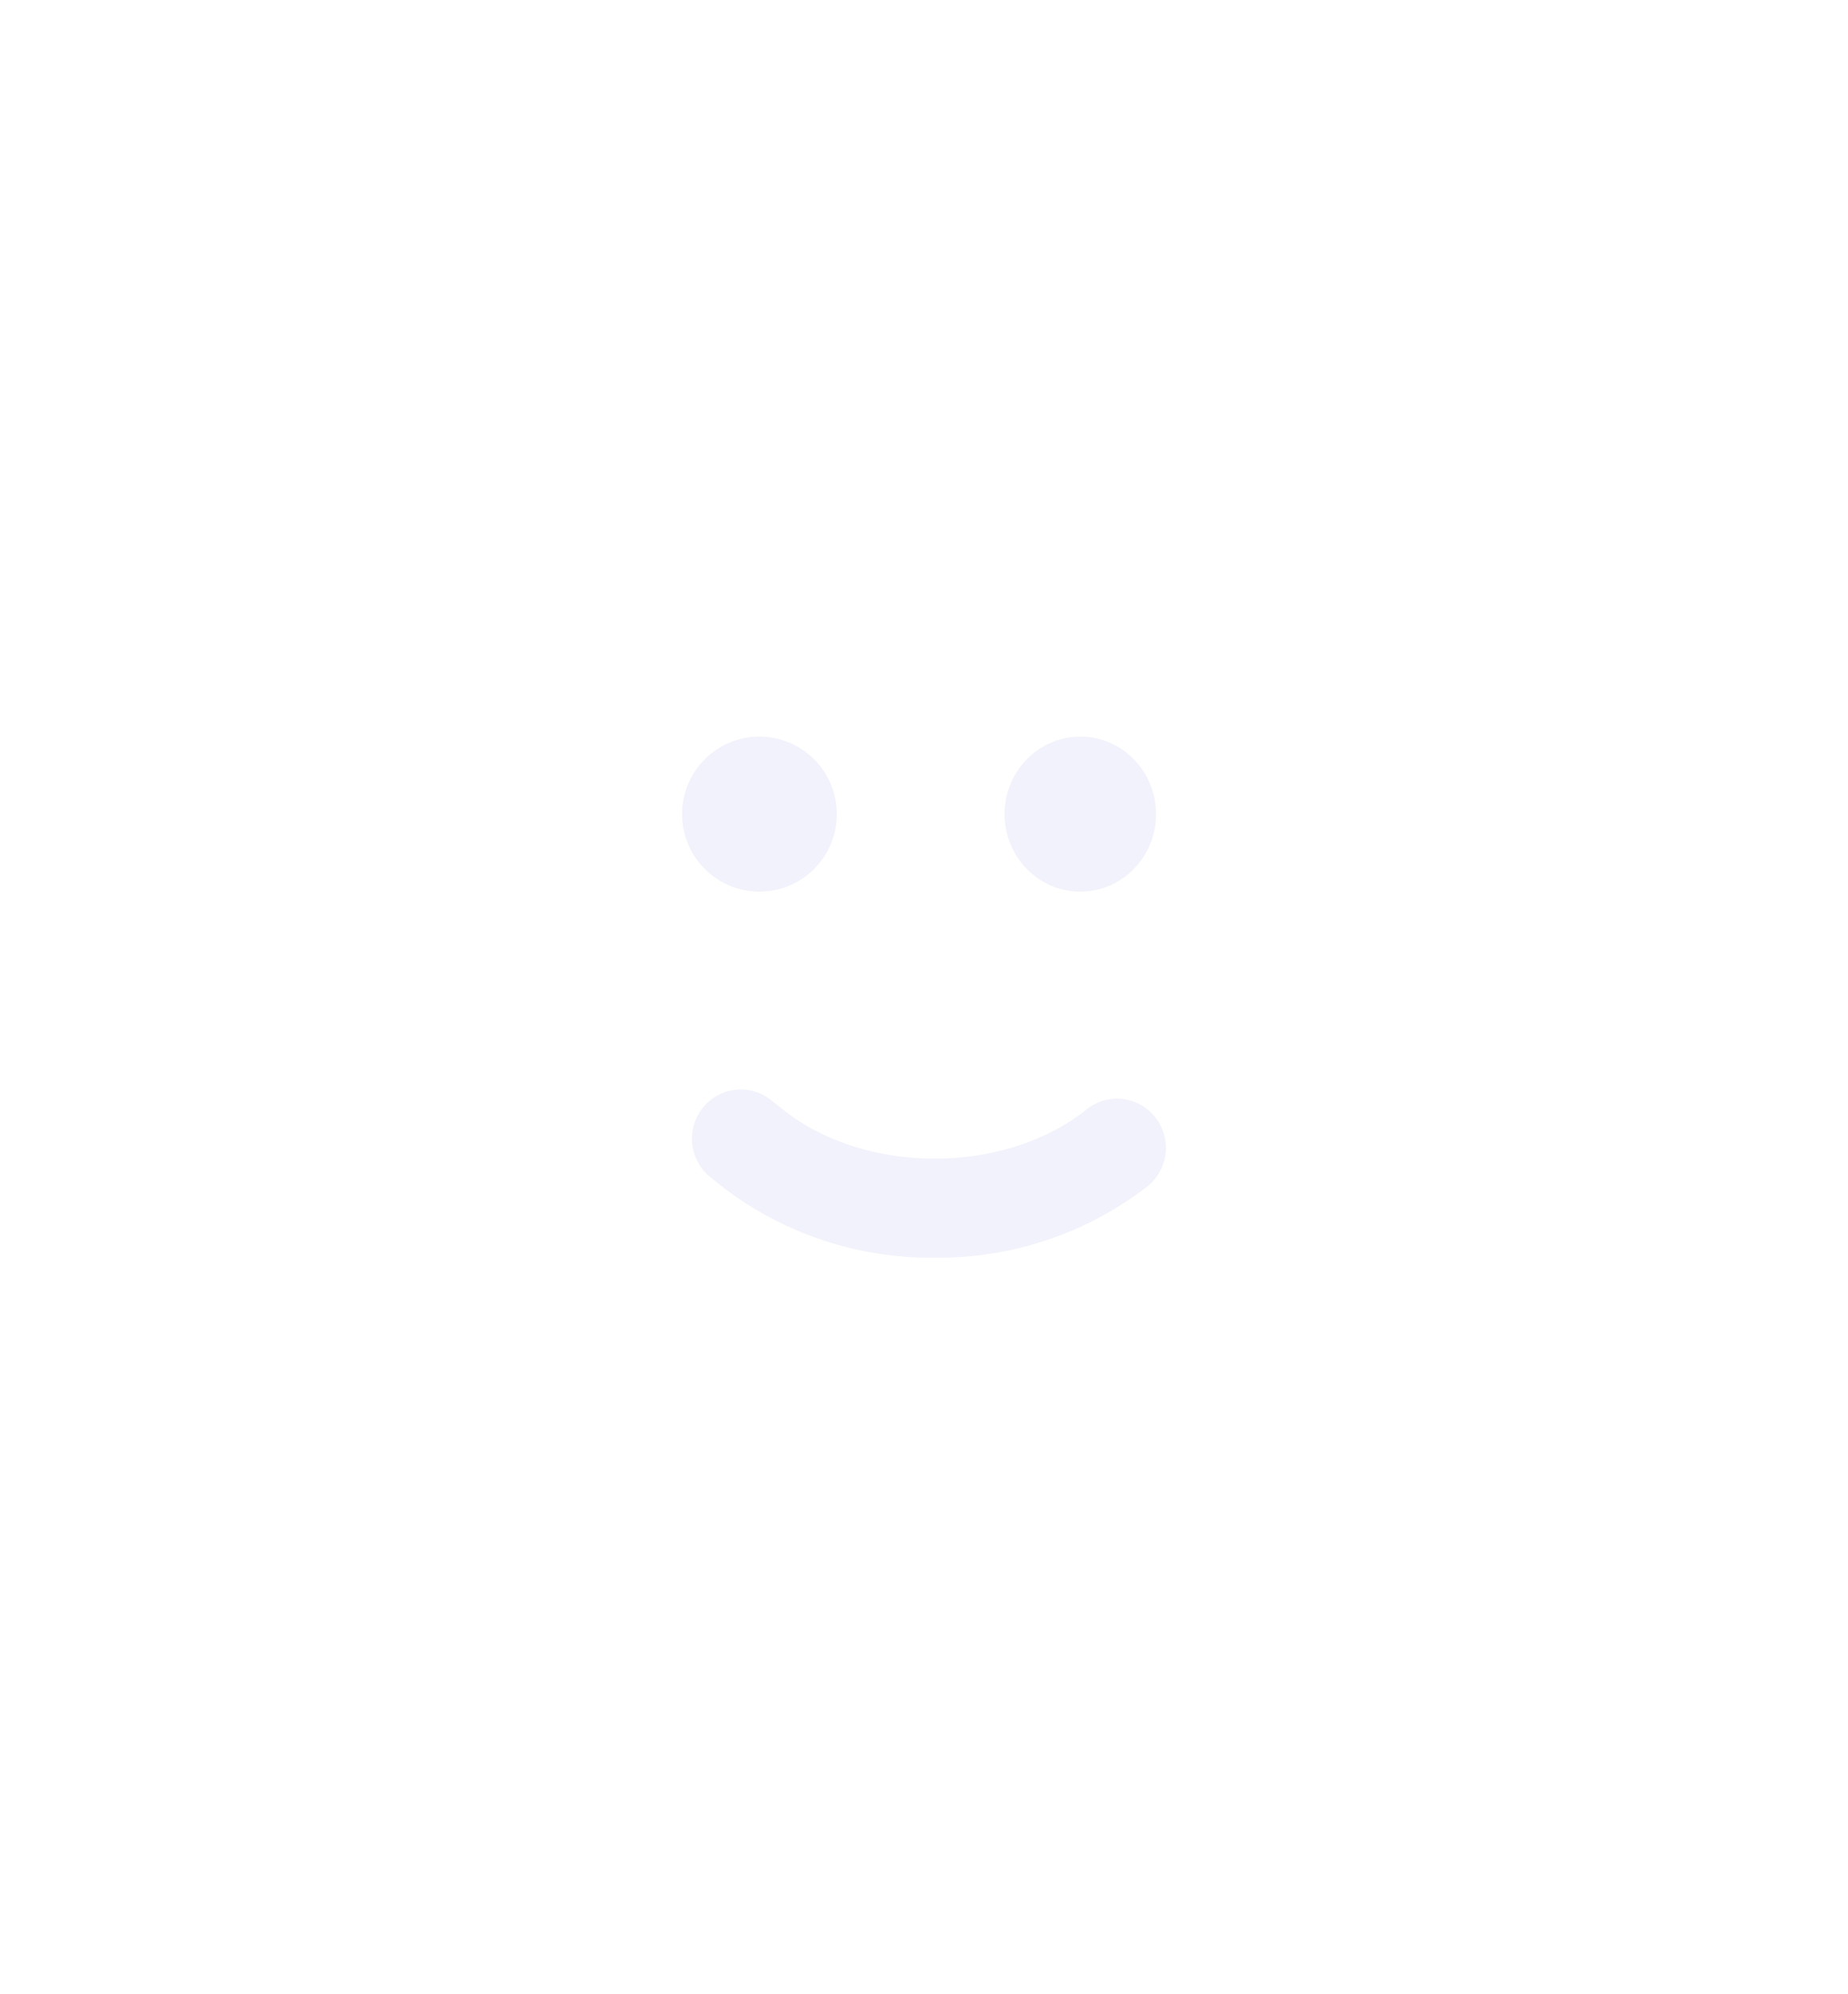<svg width="1127" height="1216" viewBox="0 0 1127 1216" fill="none" xmlns="http://www.w3.org/2000/svg">
<g opacity="0.06">
<path d="M570.025 766.836C616.536 767.369 661.899 752.293 698.964 723.984L700.325 722.912C706.264 717.909 710.035 710.772 710.839 703.015C711.643 695.257 709.415 687.49 704.629 681.359C699.844 675.228 692.876 671.216 685.203 670.174C677.53 669.131 669.755 671.14 663.528 675.774L662.209 676.846C612.225 716.356 527.826 716.356 477.884 676.846L469.163 669.946C462.928 665.429 455.203 663.513 447.599 664.598C439.995 665.684 433.102 669.686 428.358 675.77C423.614 681.854 421.387 689.548 422.142 697.247C422.897 704.946 426.575 712.053 432.409 717.084L440.917 723.941C478.022 752.301 523.452 767.395 570.025 766.836V766.836Z" fill="#171EB6"/>
<path d="M658.82 543.655C633.327 543.655 612.66 522.499 612.66 496.402C612.66 470.305 633.327 449.149 658.82 449.149C684.314 449.149 704.98 470.305 704.98 496.402C704.98 522.499 684.314 543.655 658.82 543.655Z" fill="#171EB6"/>
<path d="M463.141 543.655C437.093 543.655 415.978 522.499 415.978 496.402C415.978 470.305 437.093 449.149 463.141 449.149C489.189 449.149 510.305 470.305 510.305 496.402C510.305 522.499 489.189 543.655 463.141 543.655Z" fill="#171EB6"/>
</g>
</svg>
